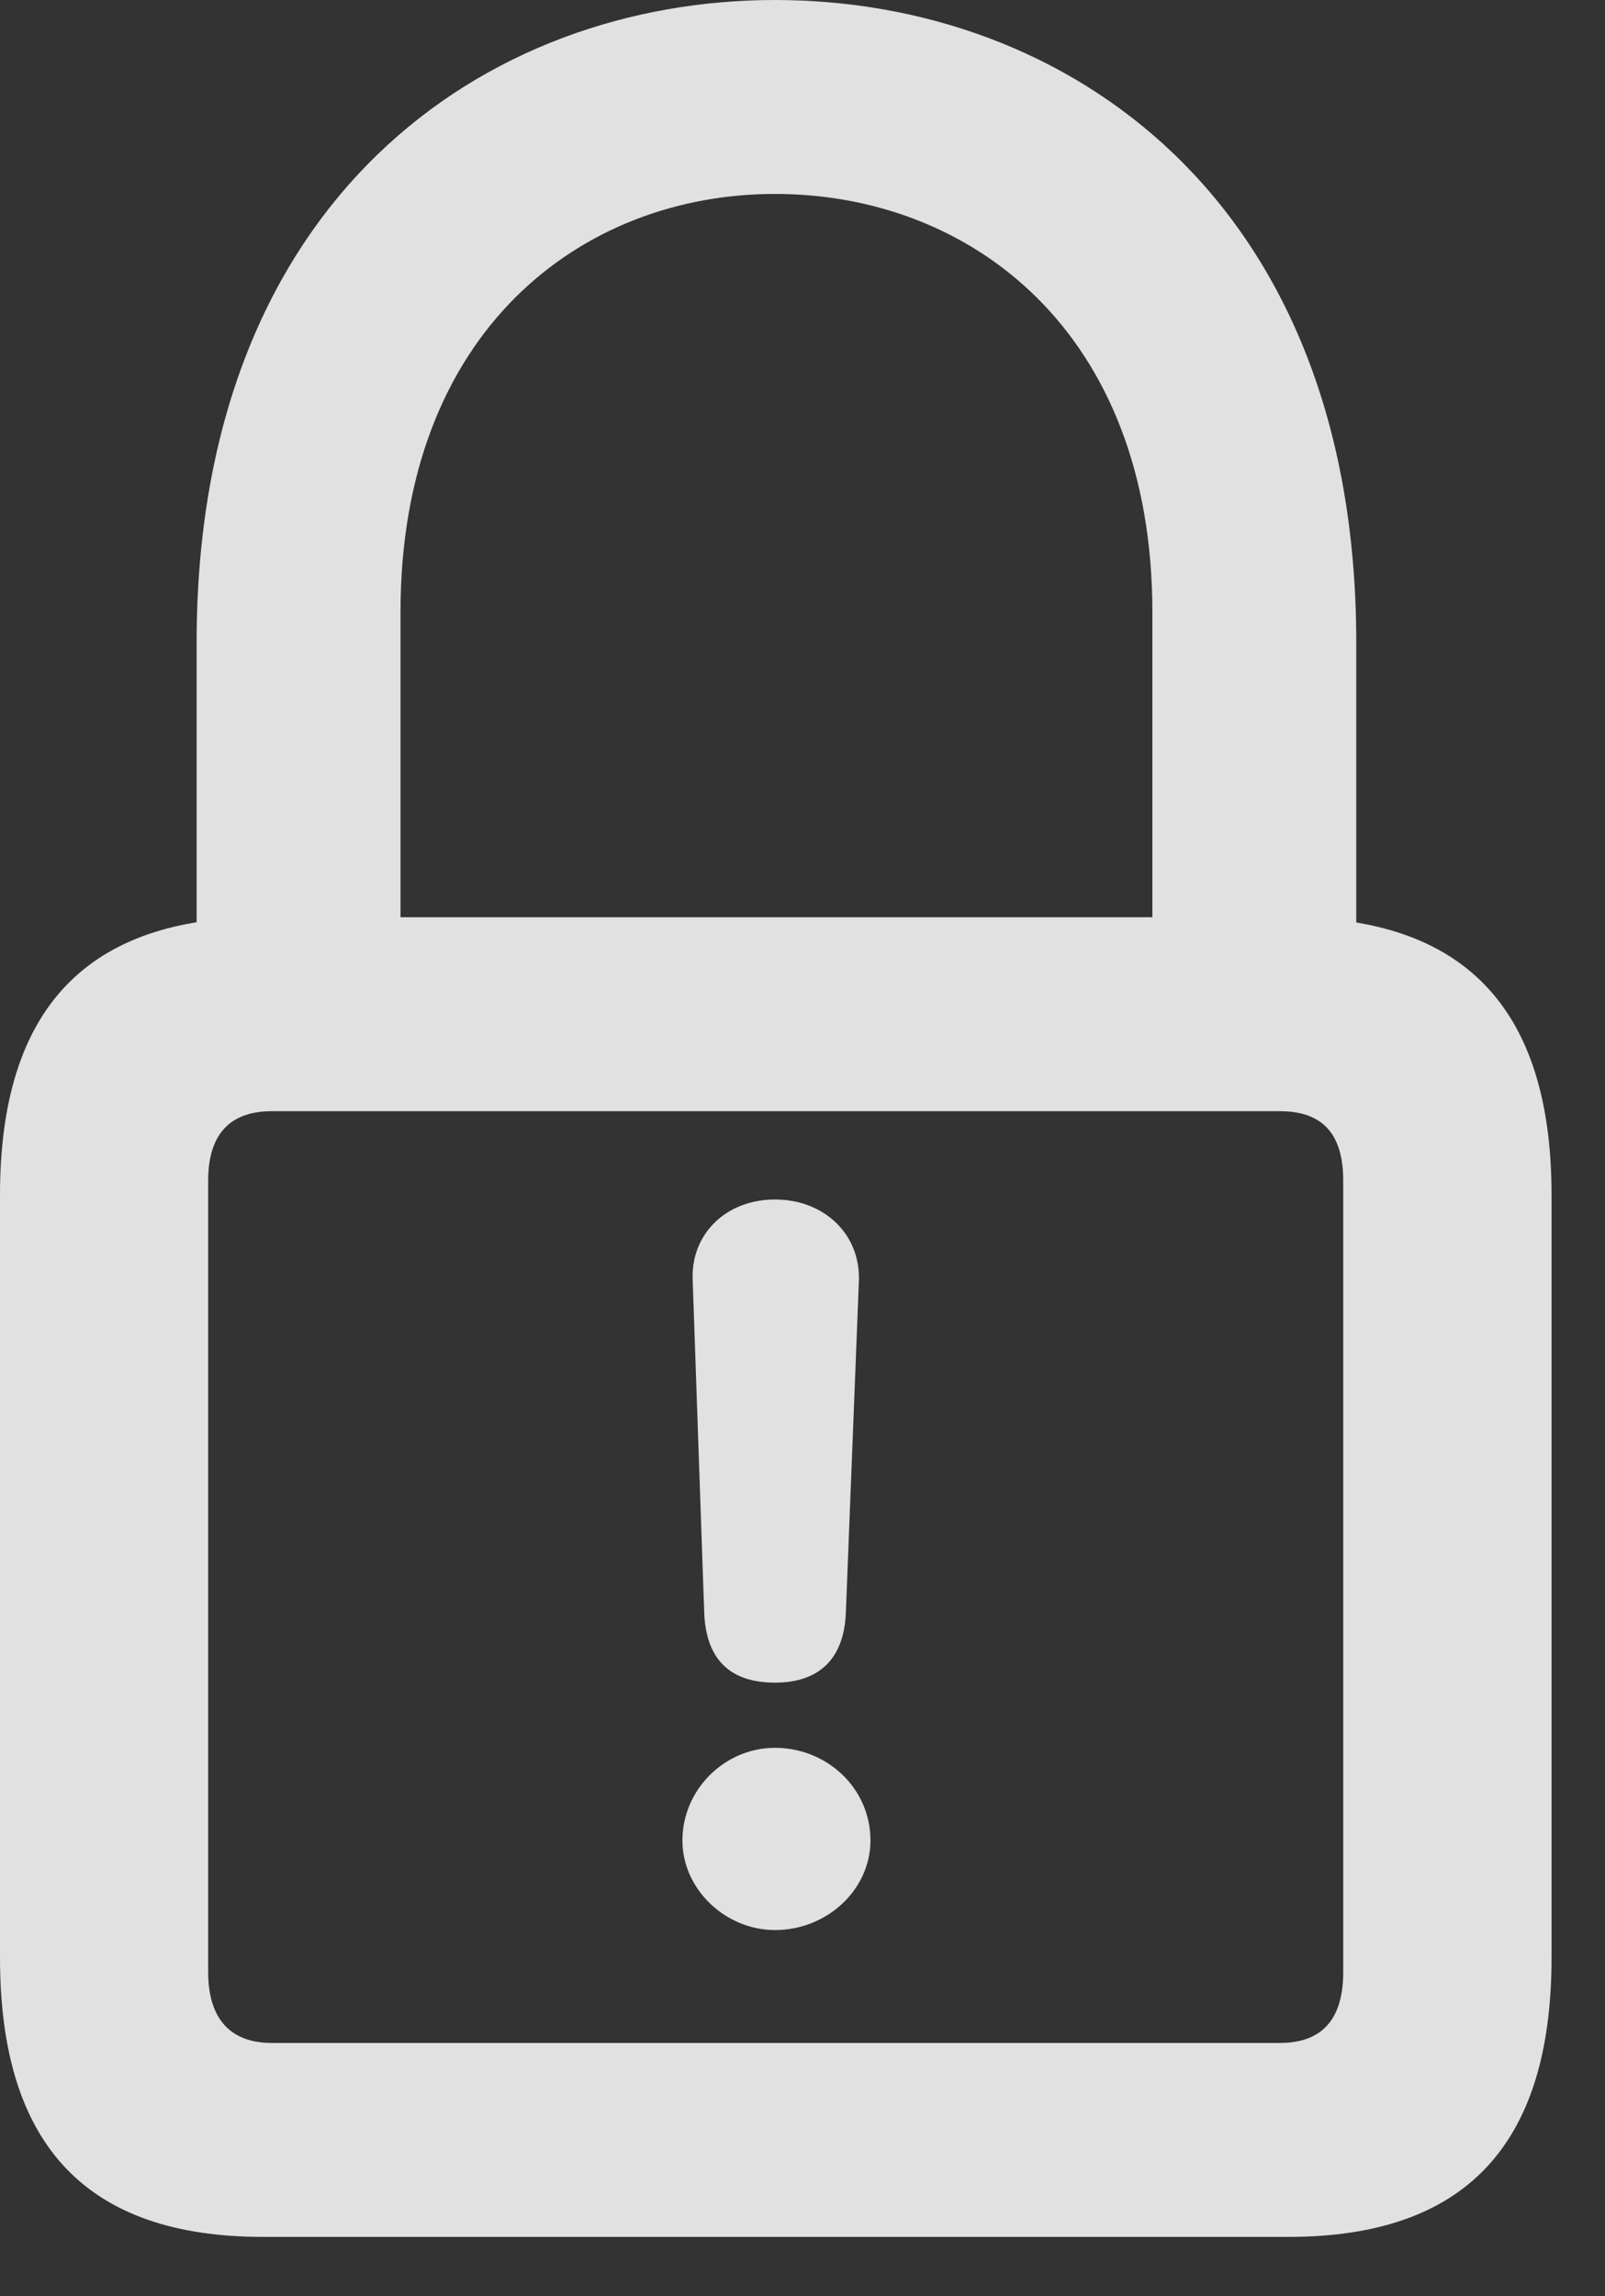 <?xml version="1.0" encoding="UTF-8"?>
<!--Generator: Apple Native CoreSVG 326-->
<!DOCTYPE svg
PUBLIC "-//W3C//DTD SVG 1.1//EN"
       "http://www.w3.org/Graphics/SVG/1.1/DTD/svg11.dtd">
<svg version="1.1" xmlns="http://www.w3.org/2000/svg" xmlns:xlink="http://www.w3.org/1999/xlink" viewBox="0 0 10.84 15.498">
 <rect x="0" y="0" width="10.84" height="15.498" fill="#333333" stroke="none"/>
 <g>
  <rect height="15.498" opacity="0" width="10.84" x="0" y="0"/>
  <path d="M1.777 15.098L8.701 15.098C9.883 15.098 10.479 14.492 10.479 13.213L10.479 8.066C10.479 6.797 9.883 6.191 8.701 6.191L1.777 6.191C0.596 6.191 0 6.797 0 8.066L0 13.213C0 14.492 0.596 15.098 1.777 15.098ZM1.836 13.789C1.562 13.789 1.406 13.633 1.406 13.31L1.406 7.969C1.406 7.646 1.562 7.5 1.836 7.5L8.643 7.5C8.926 7.5 9.072 7.646 9.072 7.969L9.072 13.31C9.072 13.633 8.926 13.789 8.643 13.789ZM1.328 6.865L2.705 6.865L2.705 4.131C2.705 2.236 3.926 1.309 5.234 1.309C6.553 1.309 7.783 2.236 7.783 4.131L7.783 6.865L9.16 6.865L9.16 4.336C9.16 1.338 7.197 0 5.234 0C3.281 0 1.328 1.338 1.328 4.336Z" fill="white" fill-opacity="0.85"/>
  <path d="M5.234 11.357C5.537 11.357 5.703 11.191 5.713 10.879L5.801 8.643C5.811 8.33 5.566 8.096 5.234 8.096C4.902 8.096 4.668 8.33 4.678 8.633L4.756 10.879C4.766 11.191 4.922 11.357 5.234 11.357ZM5.234 13.027C5.586 13.027 5.879 12.754 5.879 12.422C5.879 12.07 5.586 11.797 5.234 11.797C4.893 11.797 4.609 12.08 4.609 12.422C4.609 12.754 4.902 13.027 5.234 13.027Z" fill="white" fill-opacity="0.85"/>
 </g>
</svg>
